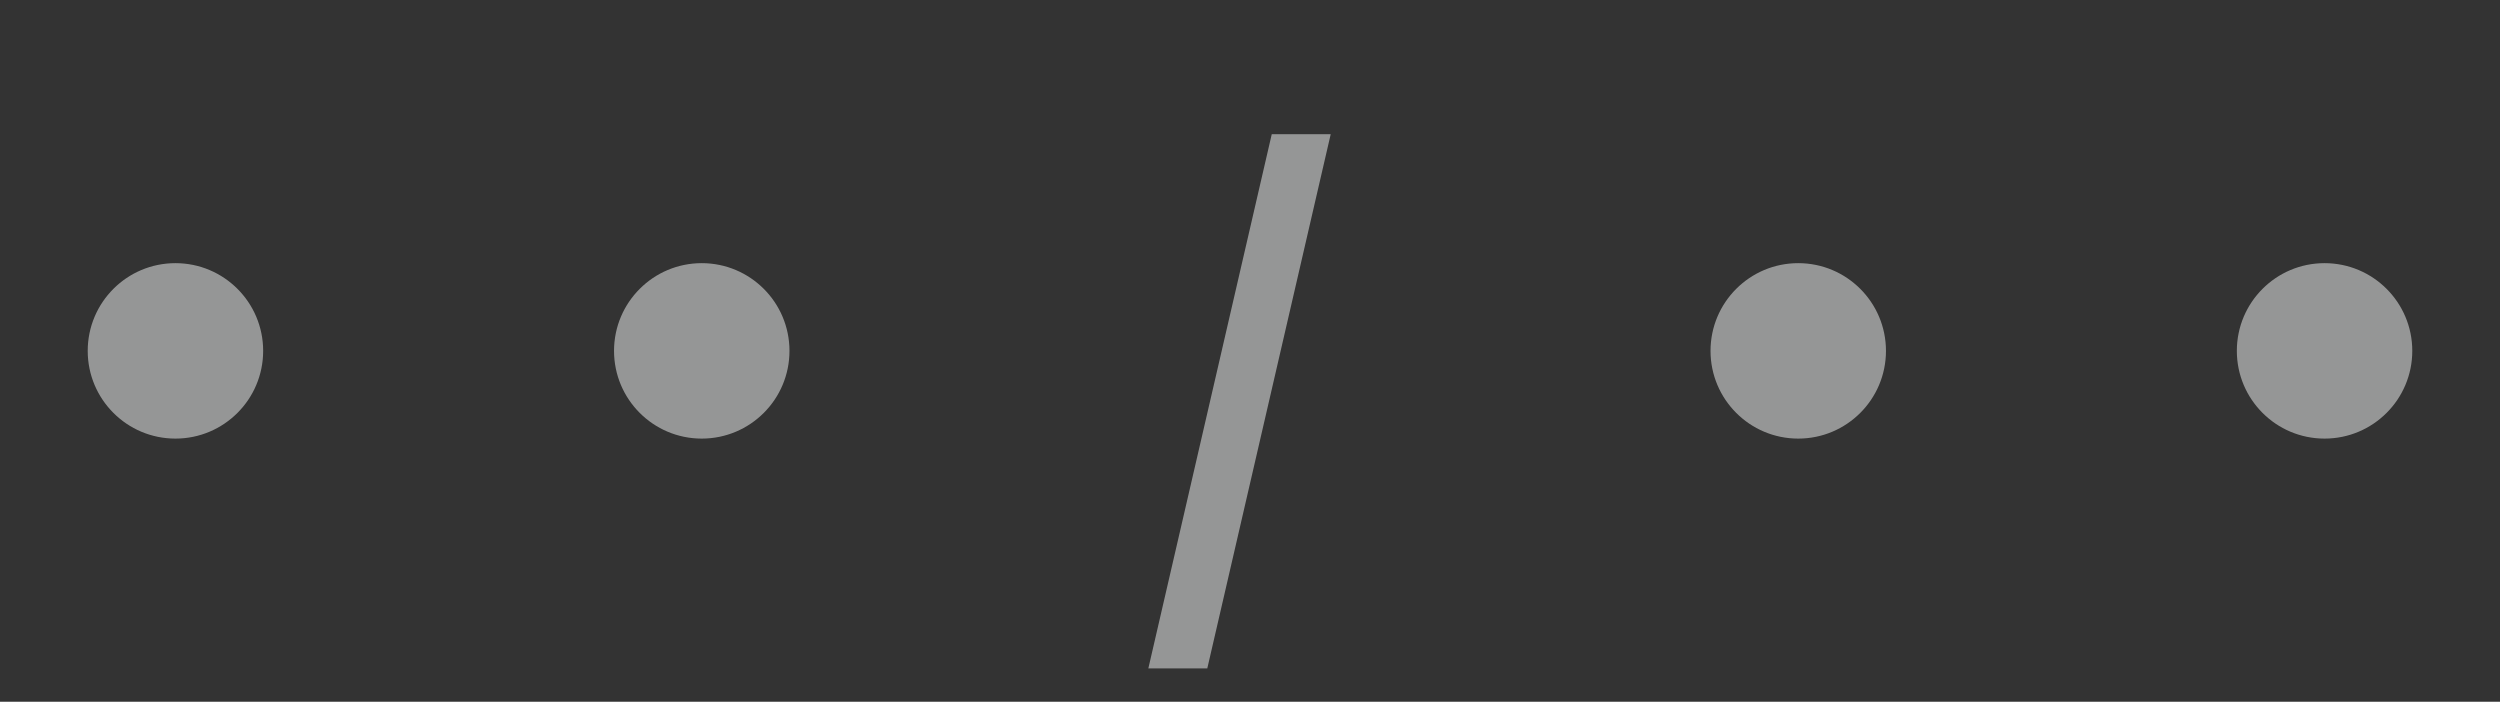 <svg width="57" height="16" viewBox="0 0 57 16" fill="none" xmlns="http://www.w3.org/2000/svg">
<rect x="0" y="0" width="57" height="16" fill="#333333" stroke="none"/>
<circle opacity="0.5" cx="4" cy="8" r="2" fill="#F9FAFB"/>
<circle opacity="0.5" cx="16" cy="8" r="2" fill="#F9FAFB"/>
<path opacity="0.5" d="M26.182 15.24L28.996 3.06H30.34L27.526 15.24H26.182Z" fill="#F9FAFB"/>
<circle opacity="0.5" cx="41" cy="8" r="2" fill="#F9FAFB"/>
<circle opacity="0.5" cx="53" cy="8" r="2" fill="#F9FAFB"/>
</svg>